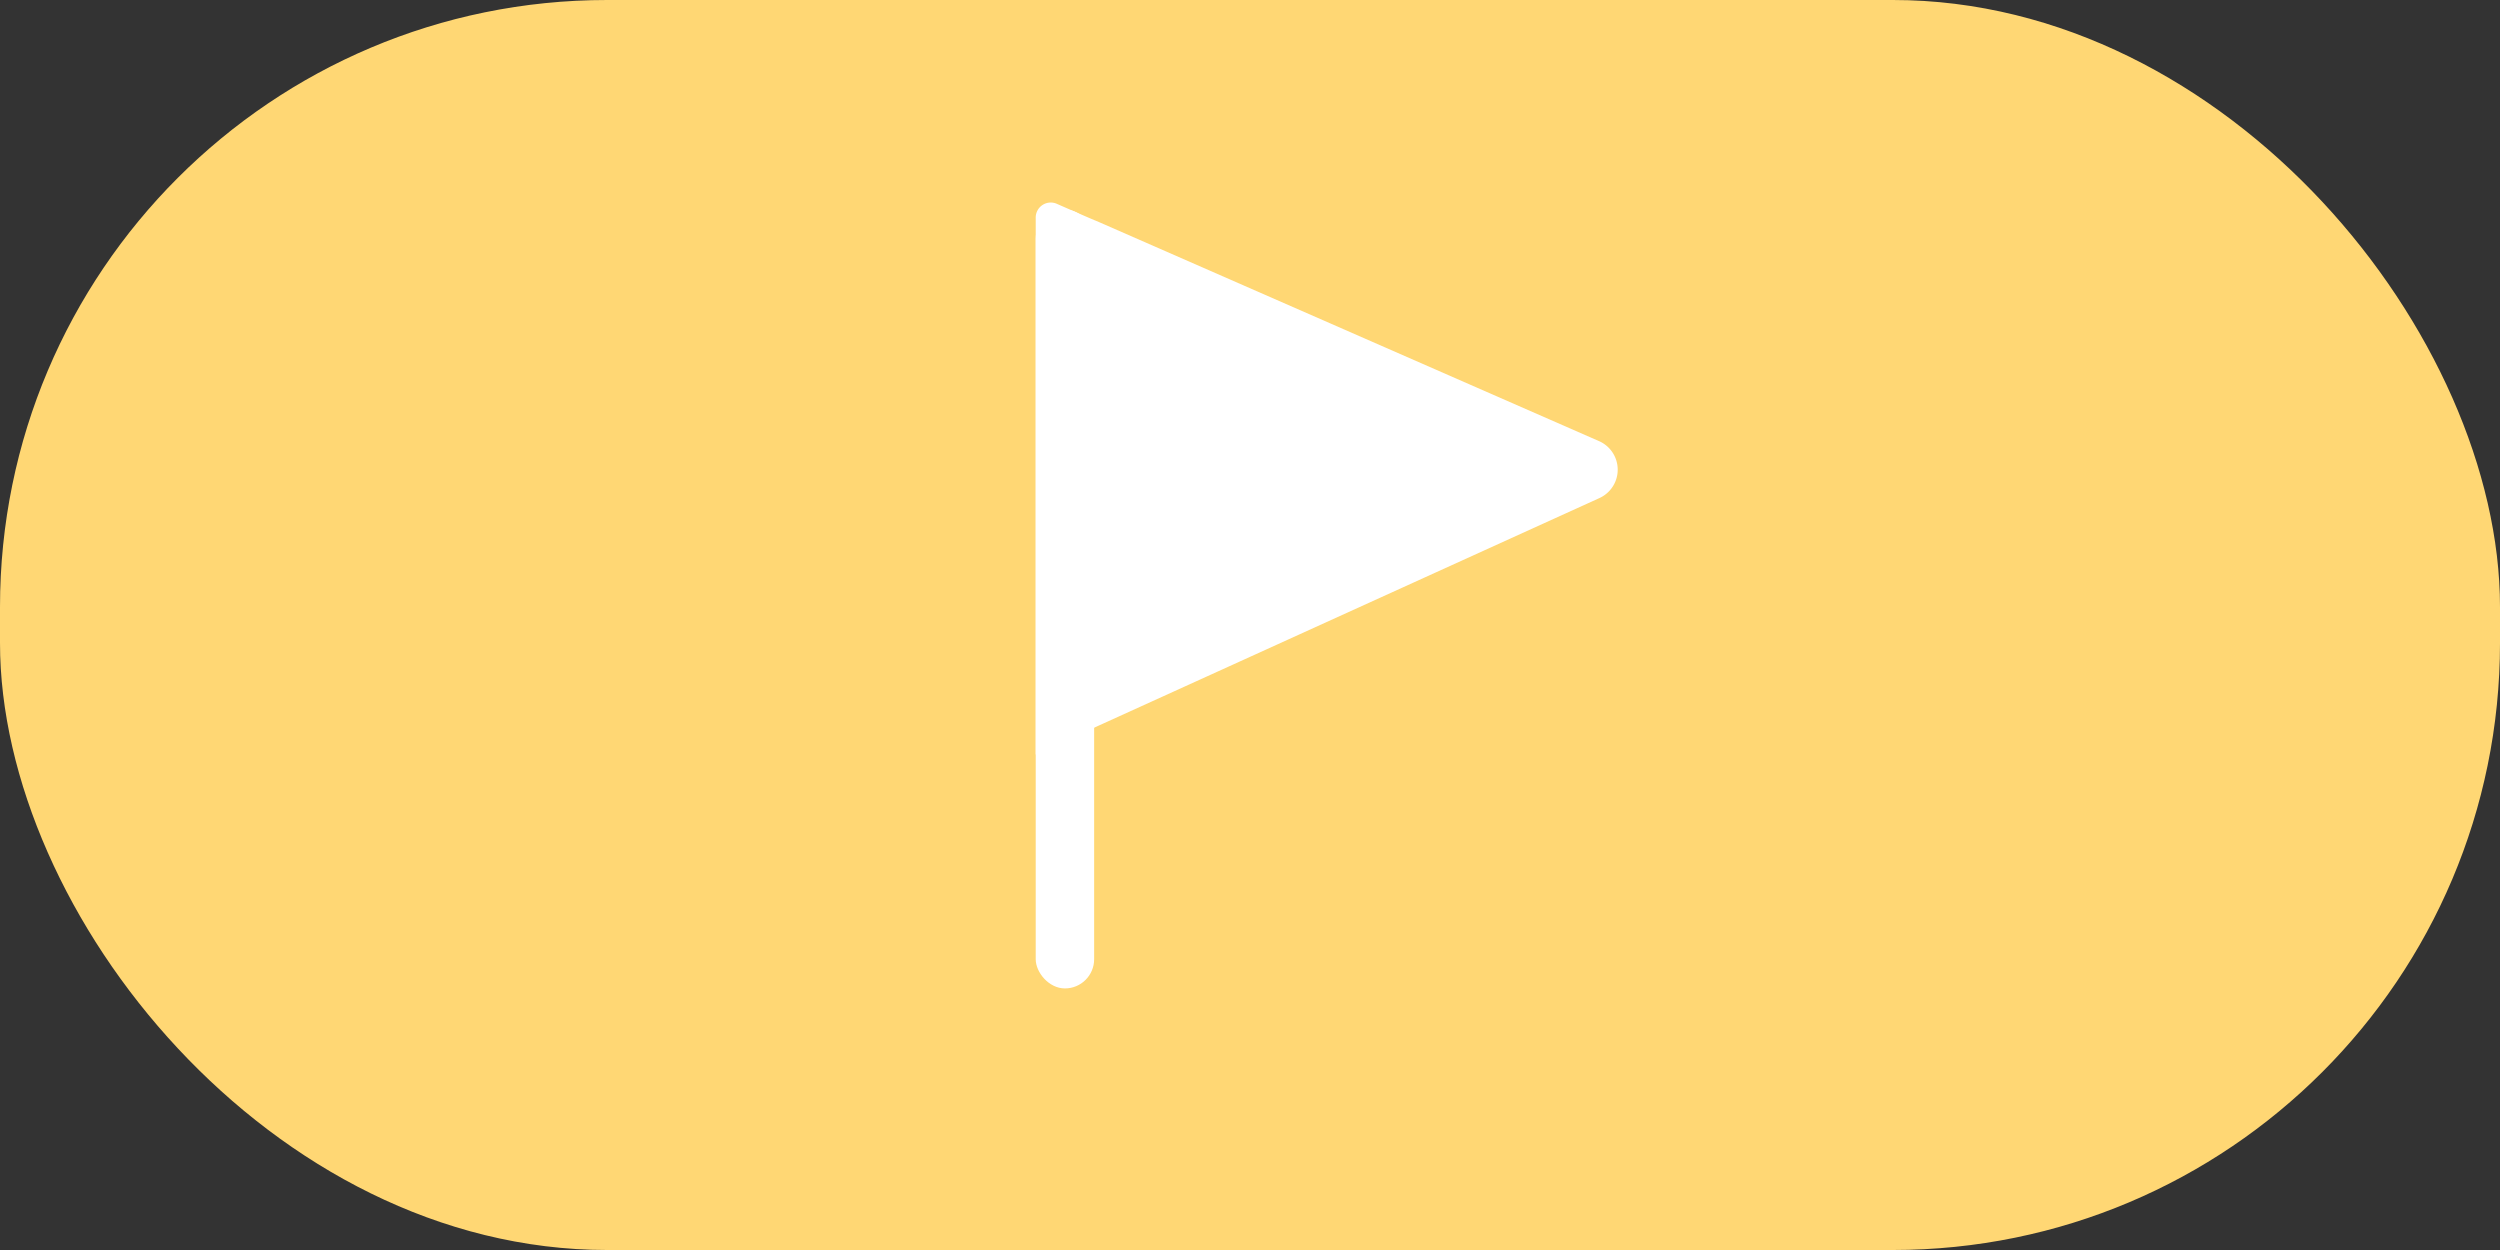 <svg xmlns="http://www.w3.org/2000/svg" width="70" height="35" viewBox="0 0 70 35">
  <rect x="0" y="0" width="70" height="35" fill="#333333" stroke="none"/>
  <g id="TRAVEL_아이콘_선택" data-name="TRAVEL 아이콘 선택" transform="translate(922 -1325)">
    <rect id="사각형_2007" data-name="사각형 2007" width="70" height="35" rx="17" transform="translate(-922 1325)" fill="#ffd774"/>
    <g id="TRAVLE_아이콘_면" data-name="TRAVLE 아이콘 면" transform="translate(-893 1330.676)">
      <path id="패스_1571" data-name="패스 1571" d="M815.166-590.5l-14.02,6.371-1.766.81v-15.025a.421.421,0,0,1,.6-.39l.624.273.293.127.254.107,14.01,6.137A.873.873,0,0,1,815.166-590.5Z" transform="translate(-799.38 598.769)" fill="#fff"/>
      <rect id="사각형_1861" data-name="사각형 1861" width="1.636" height="21.809" rx="0.818" transform="translate(0 0.191)" fill="#fff"/>
    </g>
  </g>
</svg>
